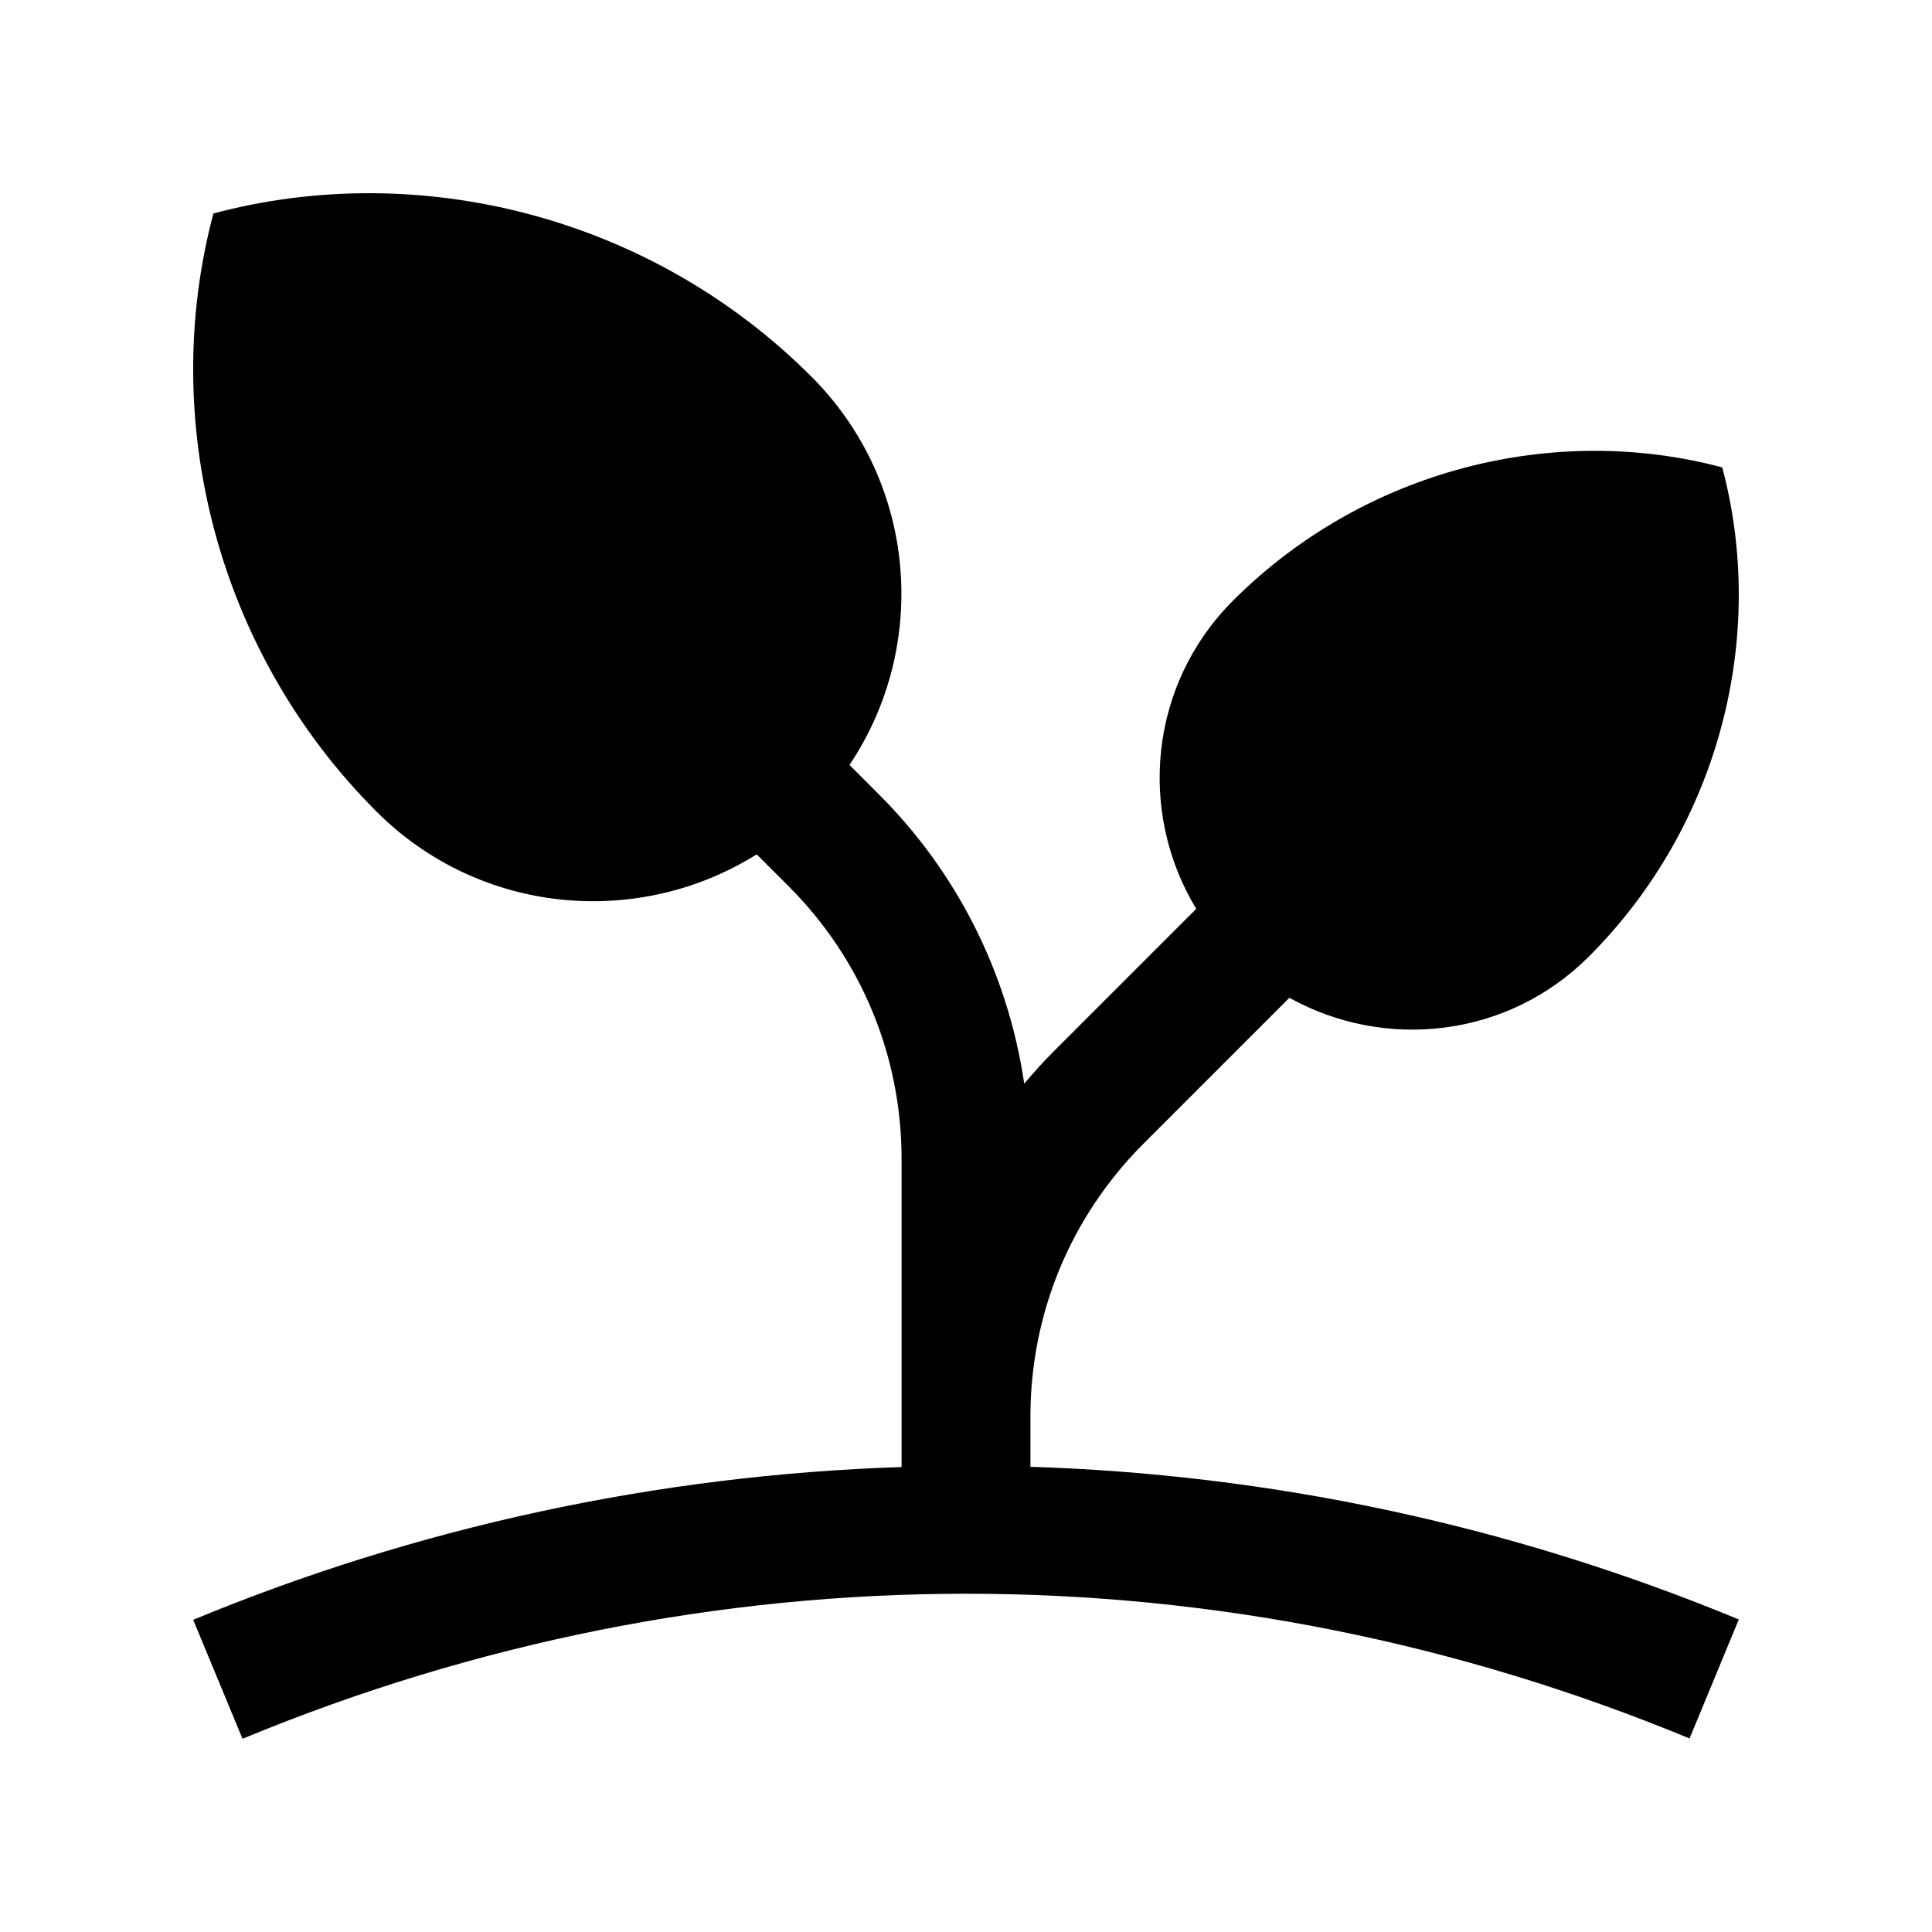 <?xml version="1.0" encoding="utf-8"?>
<!-- Generator: Adobe Illustrator 16.0.0, SVG Export Plug-In . SVG Version: 6.00 Build 0)  -->
<!DOCTYPE svg PUBLIC "-//W3C//DTD SVG 1.0//EN" "http://www.w3.org/TR/2001/REC-SVG-20010904/DTD/svg10.dtd">
<svg version="1.0" id="Layer_1" xmlns="http://www.w3.org/2000/svg" xmlns:xlink="http://www.w3.org/1999/xlink" x="0px" y="0px"
	 width="100px" height="100px" viewBox="0 0 100 100" enable-background="new 0 0 100 100" xml:space="preserve">
<path d="M53.334,75.921v-2.588c0-5.342,2.08-10.361,5.858-14.141l7.546-7.546c4.951,2.747,11.292,2.073,15.498-2.131
	c6.816-6.813,9.222-16.637,6.907-25.322c-8.685-2.318-18.512,0.084-25.328,6.901c-4.33,4.33-4.936,10.937-1.898,15.947l-7.438,7.438
	c-0.515,0.515-0.993,1.058-1.465,1.611c-0.853-5.793-3.542-10.993-7.494-14.944l-1.55-1.553c4.147-6.188,3.496-14.635-1.973-20.101
	c-8.333-8.333-20.339-11.276-30.95-8.444c-2.832,10.612,0.107,22.624,8.438,30.957c5.345,5.345,13.538,6.061,19.681,2.217
	l1.641,1.637c3.779,3.779,5.859,8.798,5.859,14.14v15.934C33.991,76.351,21.566,79.048,10,83.841l2.552,6.158
	c24.146-10.006,50.751-10.01,74.899-0.016L90,83.823C77.991,78.853,65.593,76.308,53.334,75.921z"/>
</svg>
